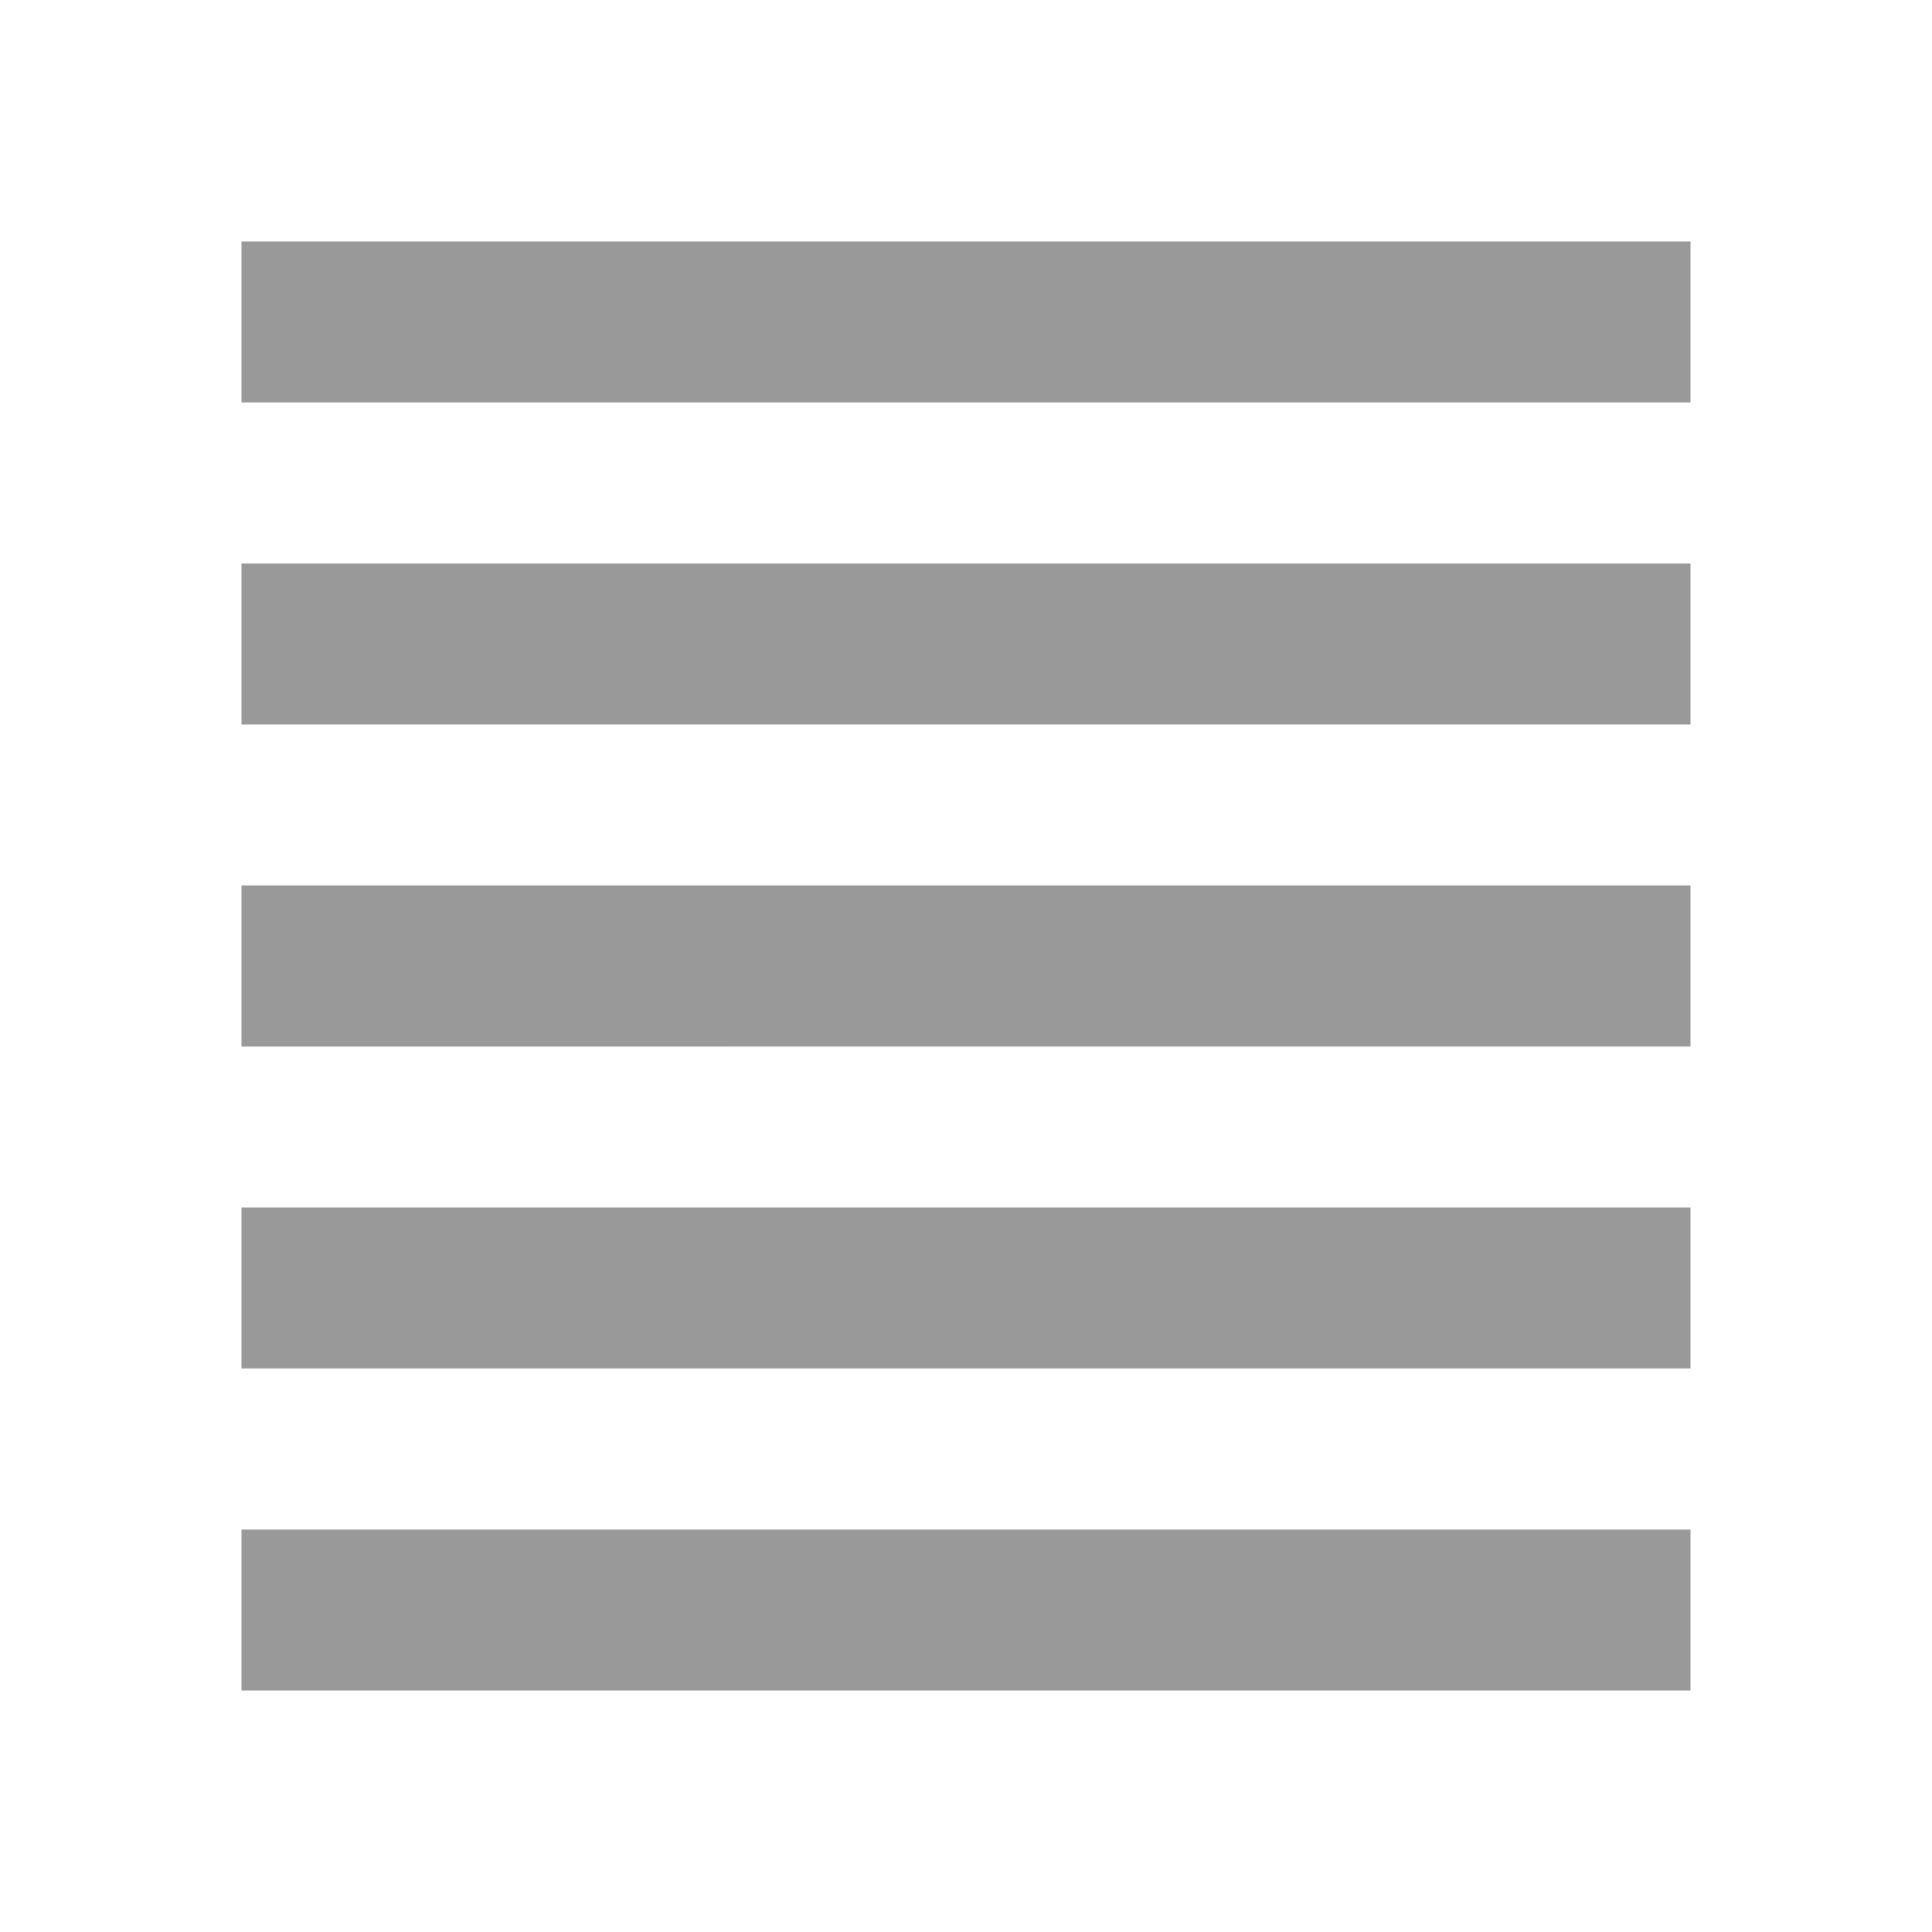 <svg xmlns="http://www.w3.org/2000/svg" height="24px" viewBox="0 -960 960 960" width="24px" fill="#999999"><path d="M120-120v-80h720v80H120Zm0-160v-80h720v80H120Zm0-160v-80h720v80H120Zm0-160v-80h720v80H120Zm0-160v-80h720v80H120Z"/></svg>